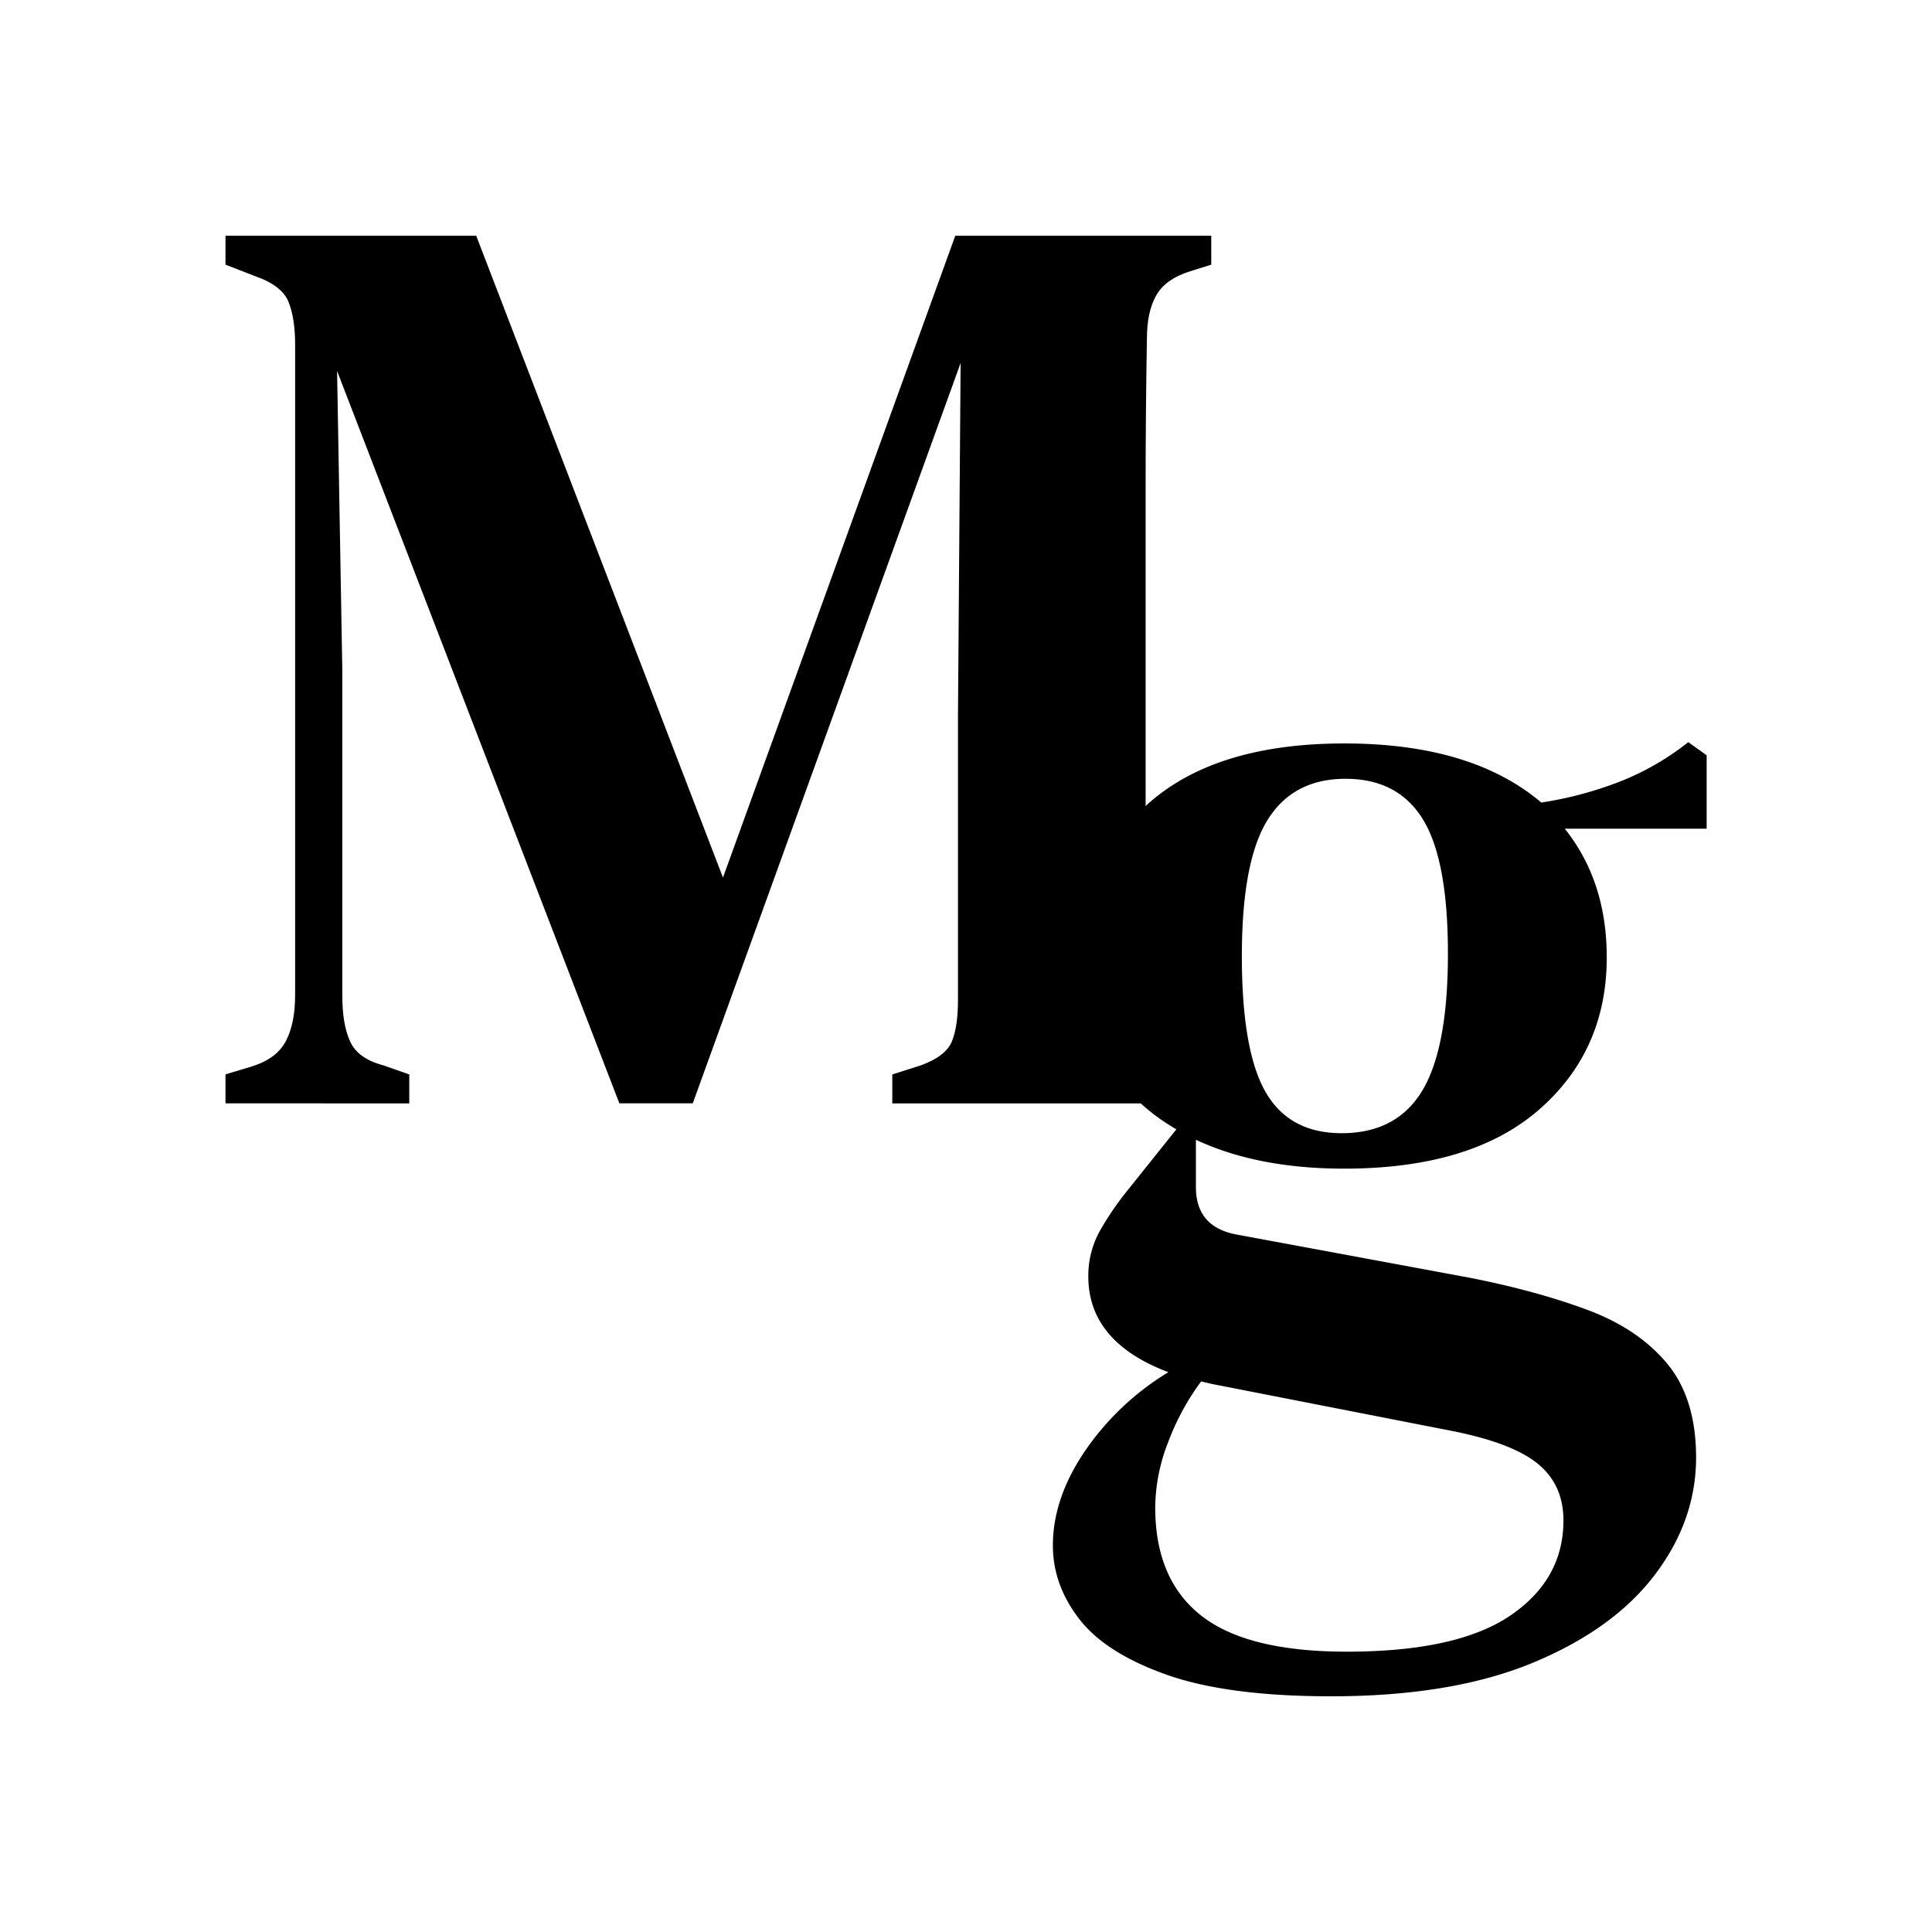 <svg xmlns="http://www.w3.org/2000/svg" viewBox="0 0 1000 1000"><title>block</title><path d="M116.72,571.08v-15l13.59-4.08Q143.21,548,148,538.81t4.76-24.12V178.39q0-13.59-3.4-22.08t-17-13.25L116.72,137V122H246.48L374.21,454.22,494.46,122H626.94V137l-10.87,3.39q-12.92,4.08-17.66,12.57T593.65,175q-.69,39.42-.68,78.47V439.27q0,39.42.68,78.13,0,14.26,3.4,21.74t16.3,12.23l13.59,4.76v15H461.85v-15l14.94-4.76q12.9-4.74,16-12.56t3.06-21.41V370l1.36-182.08L358.58,571.08h-38L174.47,192l2.71,154.9V515.37q0,14.94,4.08,23.77t17,12.23l13.58,4.76v15Z"/><path d="M695.77,604.89q-44.84,0-76.77-14.95V614.4q0,20.37,20.38,24.46l120.93,22.42q34.65,6.79,61.15,16.64t41.44,27.85q14.94,18,15,48.58,0,32.61-21.4,60.81t-63.19,45.51Q751.48,878,689,878q-53.68,0-85.27-11.21t-45.18-28.87q-13.59-17.68-13.58-38,0-24.47,16.64-48.92a140.37,140.37,0,0,1,43.14-40.76q-41.44-15.62-41.44-49.6a47.76,47.76,0,0,1,6.11-23.77,156.33,156.33,0,0,1,15-21.74l24.46-30.58q-48.91-28.53-48.92-89,0-49.58,35-80.16t100.89-30.58q65.9,0,101.91,30.58a191.6,191.6,0,0,0,40.76-10.87,137.75,137.75,0,0,0,35.33-20.39l9.51,6.8v38H809.91q21.74,27.18,21.74,66.58,0,48.25-35,78.81T695.77,604.89ZM597.94,780.17q0,37.35,23.78,56.05t75.41,18.68q57.07,0,84.58-18.68T809.23,787q0-19-13.93-29.89t-46.54-17L627.15,716.31,621.72,715a128.39,128.39,0,0,0-17,31.25A94.44,94.44,0,0,0,597.94,780.17Zm96.47-193.63q28.53,0,41.79-22.08t13.24-71q0-48.24-12.91-69.3t-40.08-21.06q-27.18,0-40.42,21.4t-13.25,70.31q0,48.93,12.23,70.32T694.41,586.54Z"/></svg>